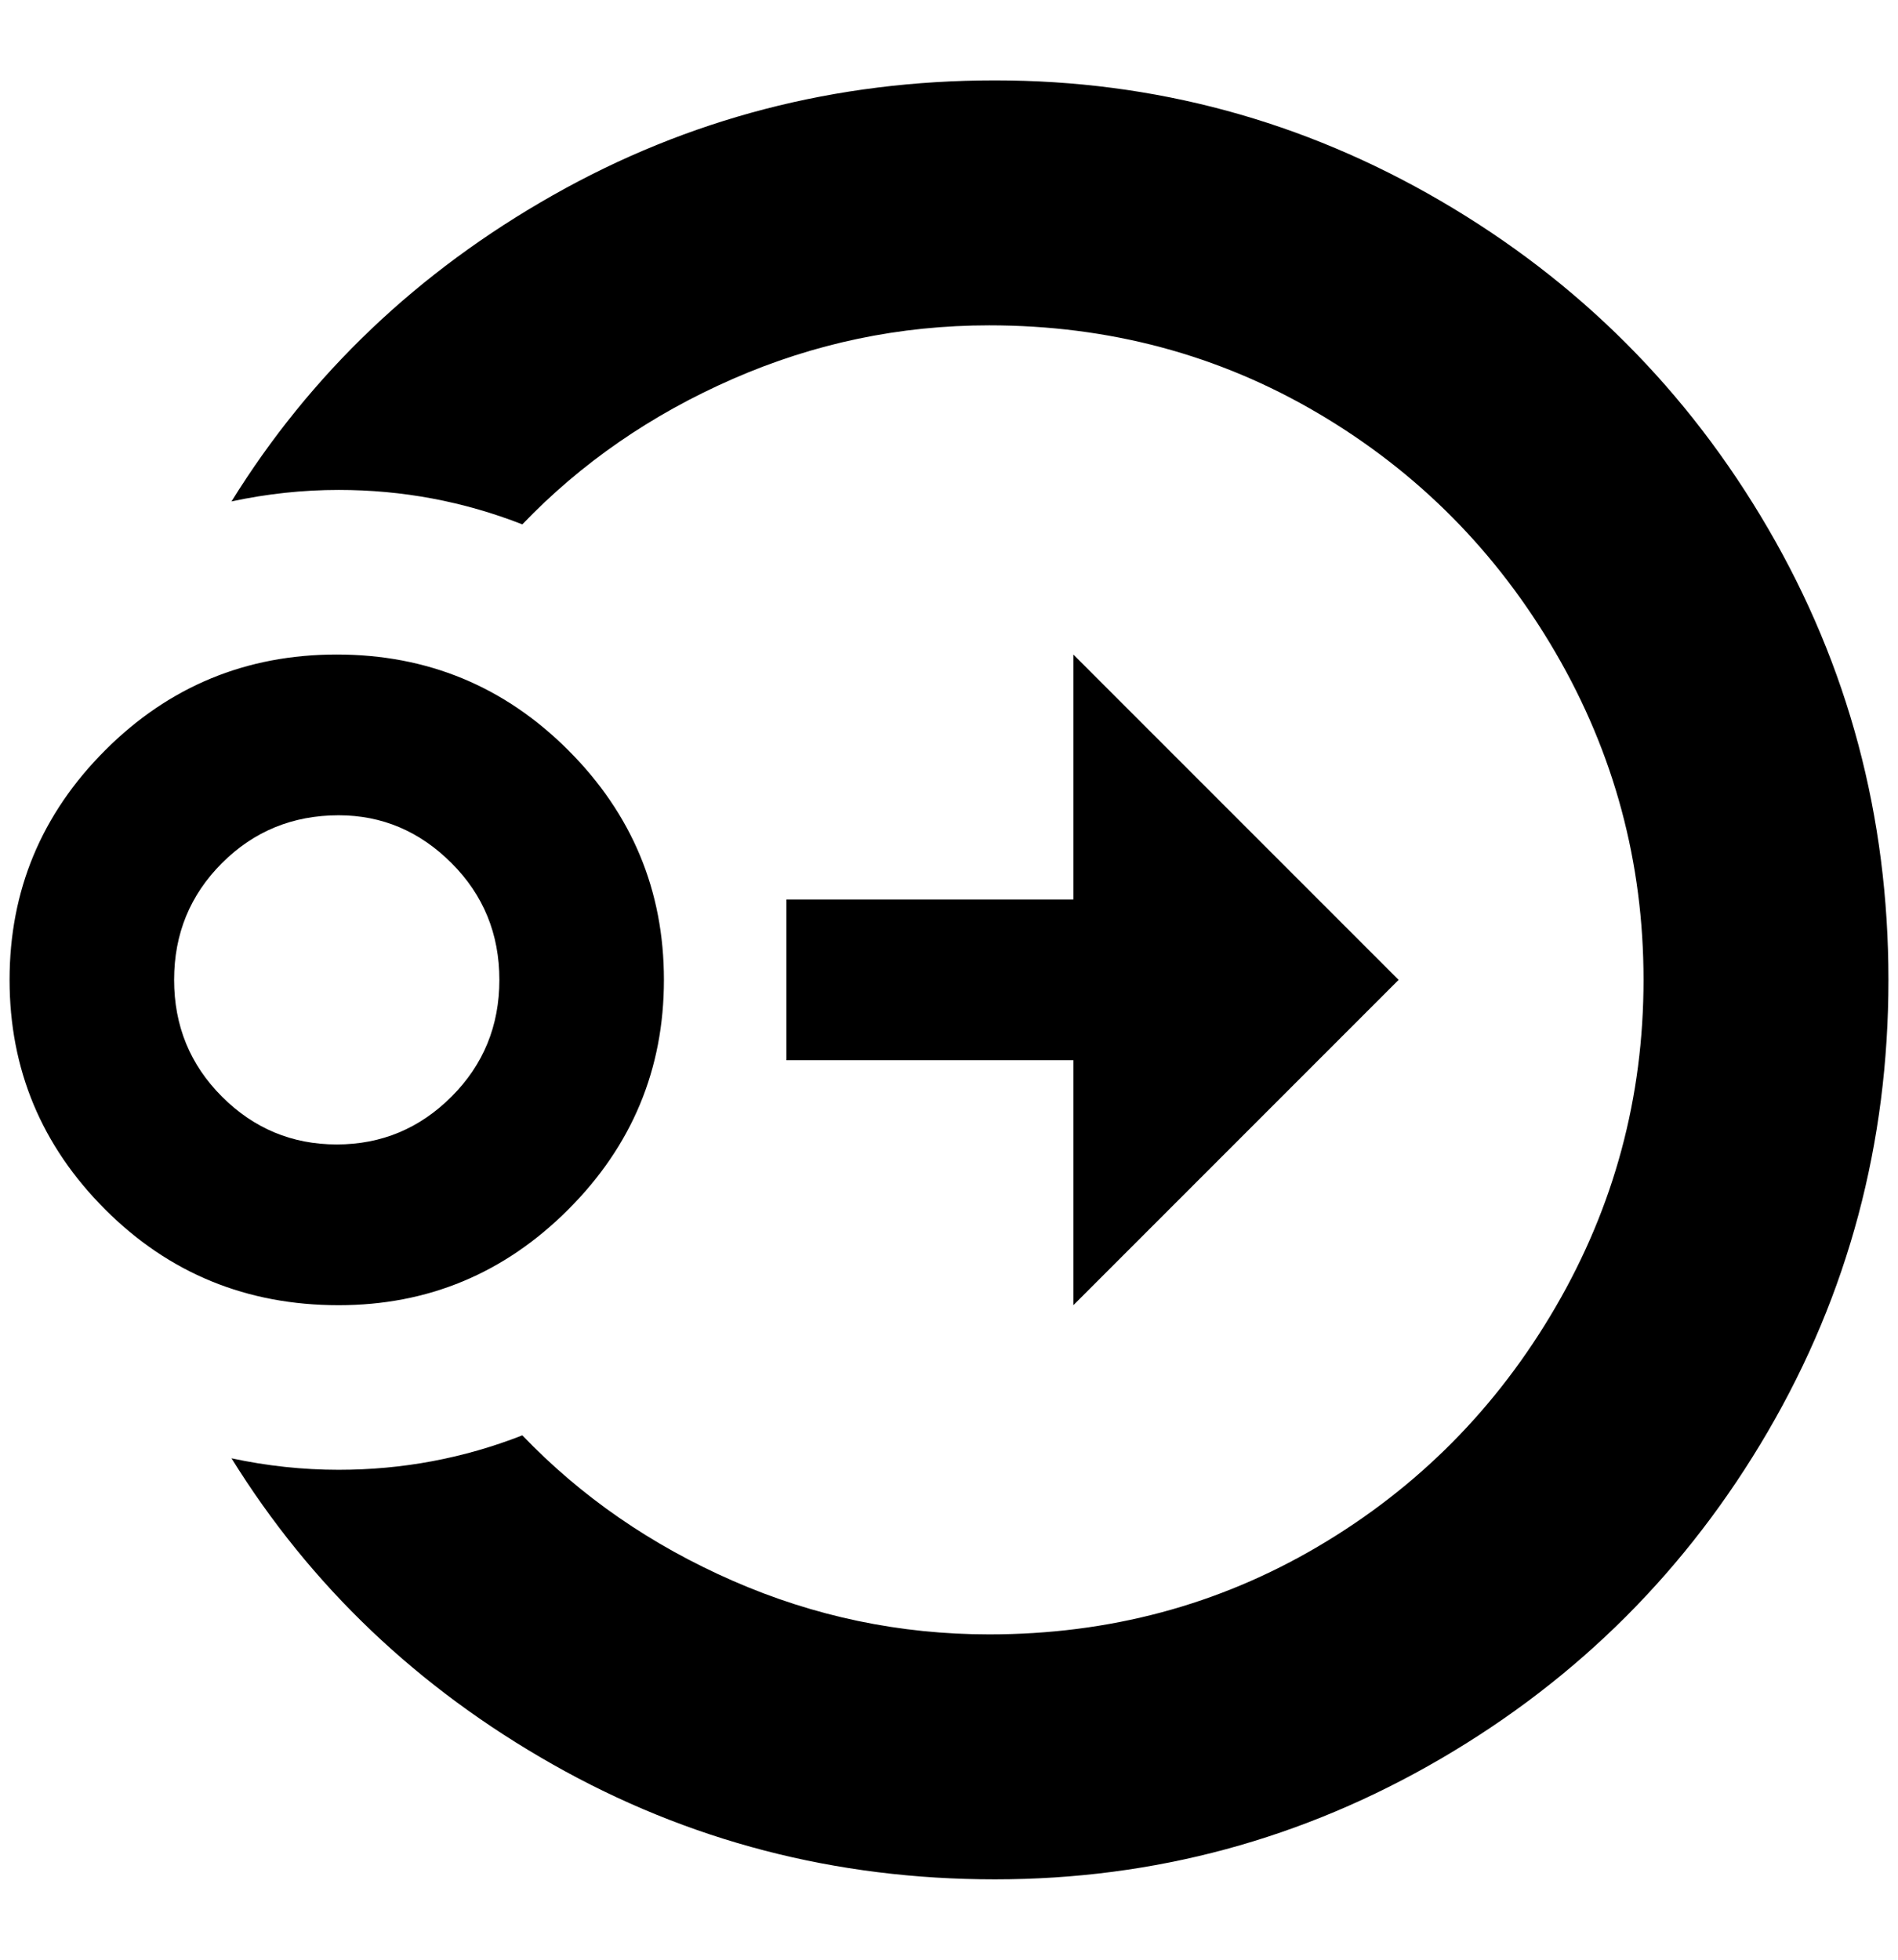<?xml version="1.0" standalone="no"?>
<!DOCTYPE svg PUBLIC "-//W3C//DTD SVG 1.1//EN" "http://www.w3.org/Graphics/SVG/1.1/DTD/svg11.dtd" >
<svg xmlns="http://www.w3.org/2000/svg" xmlns:xlink="http://www.w3.org/1999/xlink" version="1.1" viewBox="-10 0 1984 2048">
   <path fill="currentColor"
d="M344 852q-72 0 -122 50t-50 122t50 122t120 50t120 -50t50 -122t-50 -122t-118 -50zM344 1364q-144 0 -244 -100t-100 -240t100 -240t242 -100t242 100t100 240t-100 240t-240 100zM812 940h300v-256l340 340l-340 340v-256h-300v-168zM344 512q-56 0 -112 12
q124 -200 336 -320t462 -120t466 126t342 342t126 472t-126 472t-342 342t-466 126t-462 -120t-336 -320q56 12 112 12q100 0 192 -36q92 96 220 152t268 56q188 0 344 -92t248 -250t92 -342t-92 -342t-248 -250t-344 -92q-140 0 -268 56t-220 152q-92 -36 -192 -36z" />
</svg>

